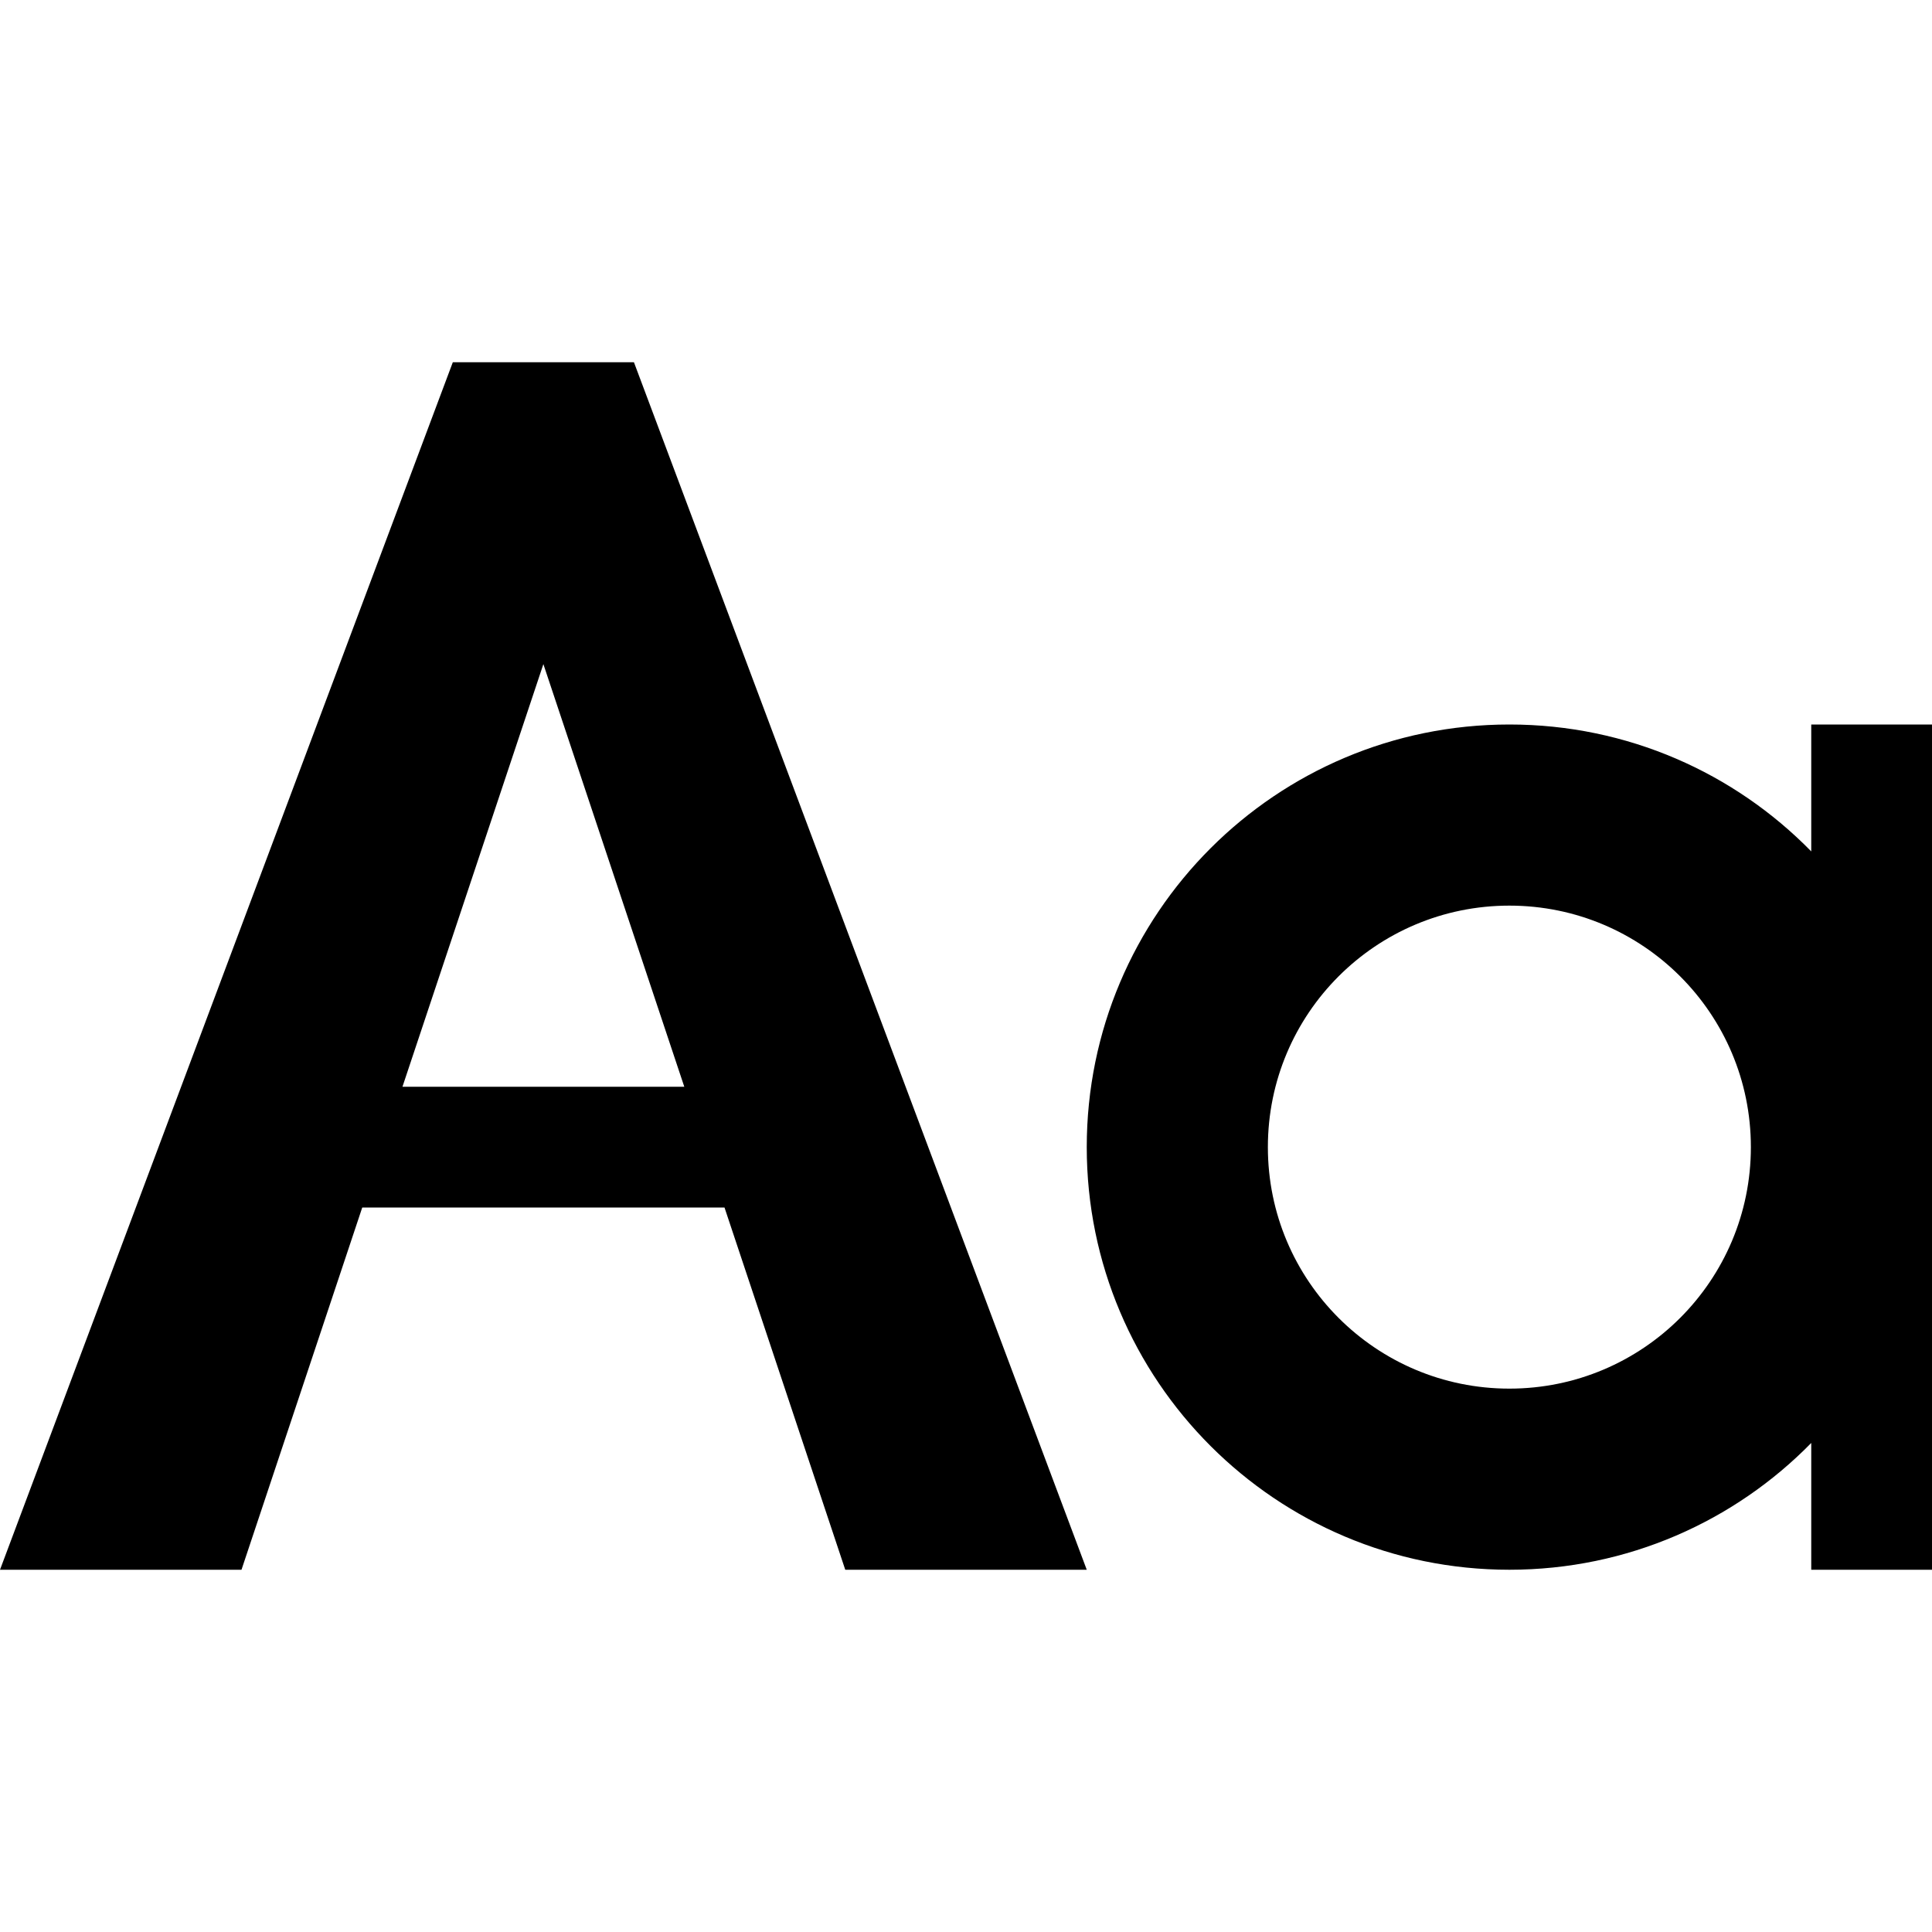 <svg  viewBox="0 0 16 16" fill="none" xmlns="http://www.w3.org/2000/svg">
<path fill-rule="evenodd" clip-rule="evenodd" d="M9 9.5C9 7.567 10.567 6 12.5 6C13.479 6 14.365 6.402 15 7.051V6H16V9.5V13H15V11.95C14.365 12.598 13.479 13 12.5 13C10.567 13 9 11.433 9 9.5ZM12.5 7.5C11.395 7.5 10.5 8.395 10.5 9.5C10.5 10.605 11.395 11.5 12.5 11.5C13.605 11.5 14.5 10.605 14.5 9.5C14.5 8.395 13.605 7.5 12.5 7.5Z" fill="currentColor"/>
<path fill-rule="evenodd" clip-rule="evenodd" d="M3.75 3L0 13H2L3 10H6L7 13H9L5.25 3H3.75ZM5.667 9L4.5 5.5L3.333 9H5.667Z" fill="currentColor"/>
</svg>
